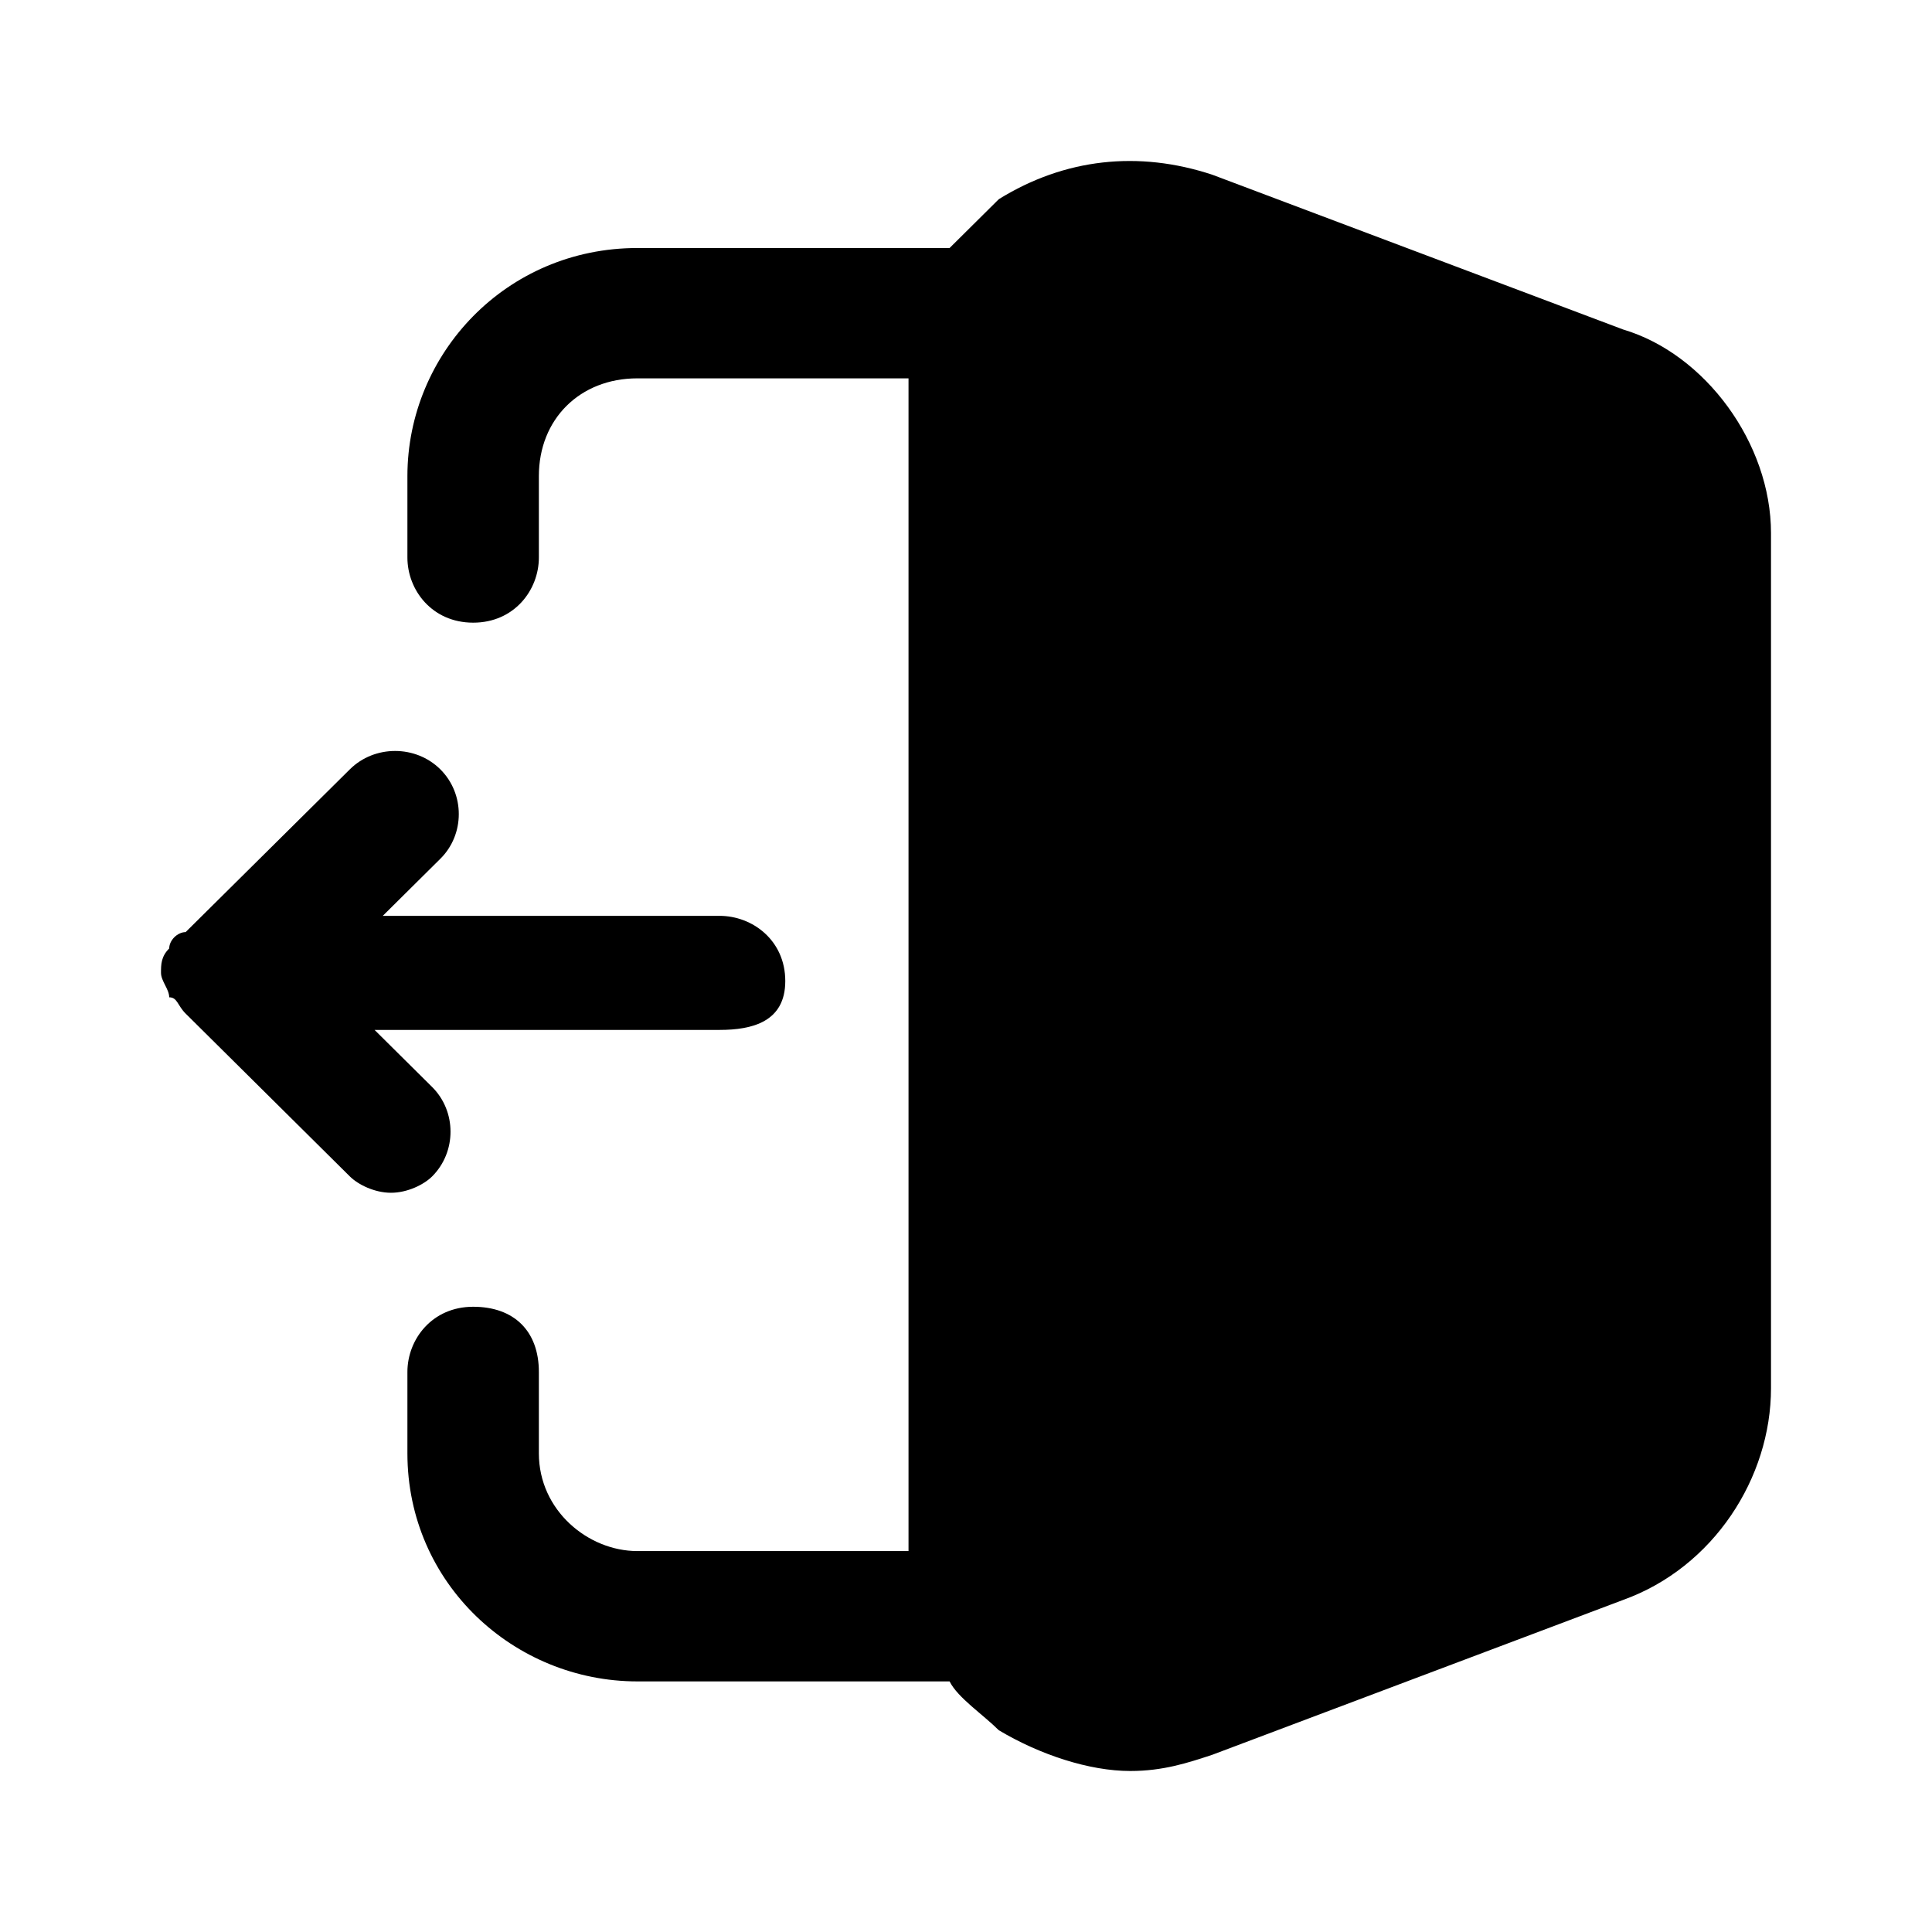 <svg xmlns="http://www.w3.org/2000/svg"  width="24px" height="24px" viewBox="0 0 24 24" fill="currentColor">
<path d="M22 6.622V17.245C22 18.358 21.286 19.471 20.163 19.875L15.061 21.798C14.755 21.899 14.449 22 14.041 22C13.531 22 12.918 21.798 12.408 21.494C12.204 21.292 11.898 21.09 11.796 20.887H7.918C6.388 20.887 5.061 19.673 5.061 18.054V17.043C5.061 16.638 5.367 16.233 5.878 16.233C6.388 16.233 6.694 16.537 6.694 17.043V18.054C6.694 18.763 7.306 19.268 7.918 19.268H11.286V4.7H7.918C7.204 4.7 6.694 5.206 6.694 5.914V6.926C6.694 7.33 6.388 7.735 5.878 7.735C5.367 7.735 5.061 7.33 5.061 6.926V5.914C5.061 4.396 6.286 3.081 7.918 3.081H11.796C12 2.879 12.204 2.677 12.408 2.474C13.225 1.968 14.143 1.867 15.061 2.171L20.163 4.093C21.184 4.396 22 5.509 22 6.622Z" />
<path d="M4.857 14.817C4.653 14.817 4.449 14.716 4.347 14.615L2.306 12.591C2.204 12.49 2.204 12.389 2.102 12.389C2.102 12.288 2 12.187 2 12.085C2 11.984 2 11.883 2.102 11.782C2.102 11.681 2.204 11.579 2.306 11.579L4.347 9.556C4.653 9.253 5.163 9.253 5.469 9.556C5.776 9.86 5.776 10.366 5.469 10.669L4.755 11.377H8.939C9.347 11.377 9.755 11.681 9.755 12.187C9.755 12.692 9.347 12.794 8.939 12.794H4.653L5.367 13.502C5.673 13.805 5.673 14.311 5.367 14.615C5.265 14.716 5.061 14.817 4.857 14.817Z" />
</svg>
